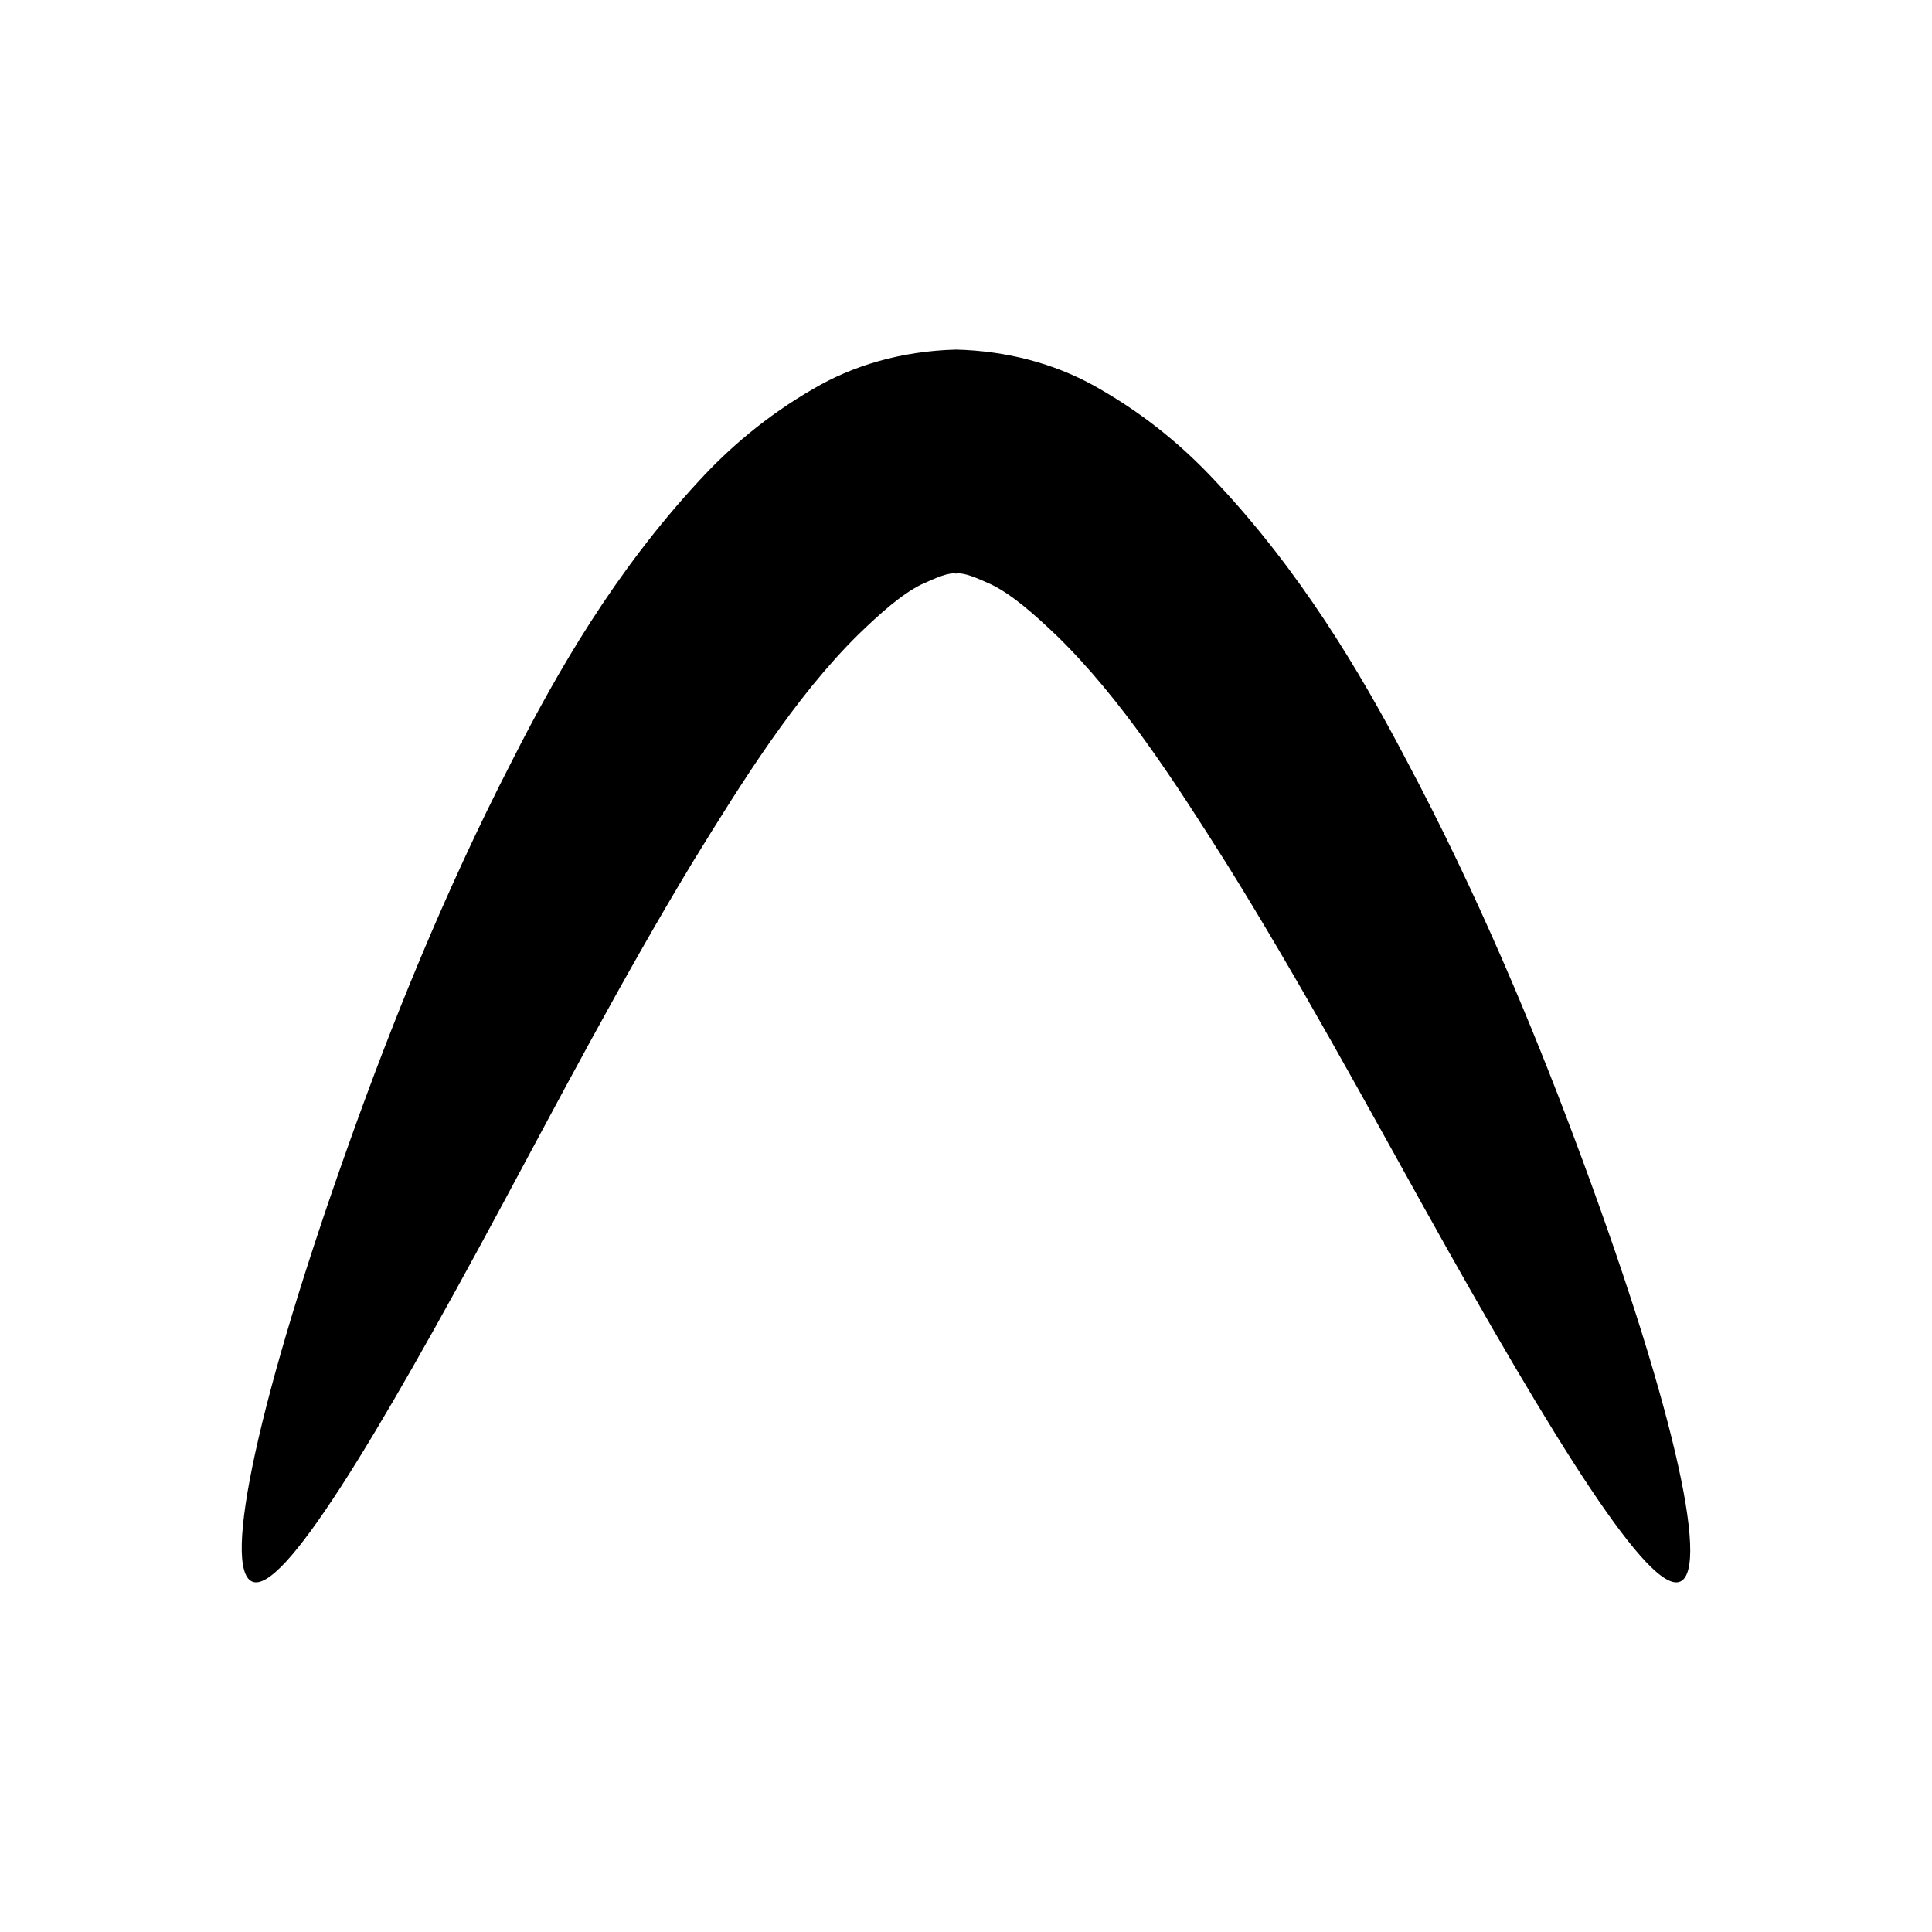 <?xml version="1.0" encoding="UTF-8" standalone="no"?>
<svg
   xmlns:dc="http://purl.org/dc/elements/1.1/"
   xmlns:cc="http://creativecommons.org/ns#"
   xmlns:rdf="http://www.w3.org/1999/02/22-rdf-syntax-ns#"
   xmlns:svg="http://www.w3.org/2000/svg"
   xmlns="http://www.w3.org/2000/svg"
   xmlns:sodipodi="http://sodipodi.sourceforge.net/DTD/sodipodi-0.dtd"
   xmlns:inkscape="http://www.inkscape.org/namespaces/inkscape"
   sodipodi:docname="dropup.svg"
   inkscape:version="1.0 (4035a4fb49, 2020-05-01)"
   id="svg8"
   version="1.1"
   viewBox="0 0 135.467 135.467"
   height="512"
   width="512">
  <defs
     id="defs2">
    <inkscape:path-effect
       fuse_tolerance="0"
       hide_knot="false"
       vertical_pattern="false"
       prop_units="false"
       tang_offset="0"
       normal_offset="0"
       spacing="0"
       scale_y_rel="false"
       prop_scale="1.173"
       copytype="single_stretched"
       pattern="m 5.055,-25.01 c 0,-3.695 2.105,-6.694 4.699,-6.694 2.594,0 4.699,2.999 4.699,6.694 0,3.695 -2.105,6.694 -4.699,6.694 -2.594,0 -4.699,-2.999 -4.699,-6.694 z"
       lpeversion="1"
       is_visible="true"
       id="path-effect131"
       effect="skeletal" />
    <inkscape:path-effect
       only_selected="false"
       apply_with_weight="true"
       apply_no_weight="true"
       helper_size="0"
       steps="2"
       weight="33.333"
       lpeversion="1"
       is_visible="true"
       id="path-effect129"
       effect="bspline" />
    <inkscape:path-effect
       fuse_tolerance="0"
       hide_knot="false"
       vertical_pattern="false"
       prop_units="false"
       tang_offset="0"
       normal_offset="0"
       spacing="0"
       scale_y_rel="false"
       prop_scale="1"
       copytype="single_stretched"
       pattern="M 0,5 C 0,2.24 2.24,0 5,0 7.76,0 10,2.24 10,5 10,7.76 7.76,10 5,10 2.24,10 0,7.76 0,5 Z"
       lpeversion="1"
       is_visible="true"
       id="path-effect125"
       effect="skeletal" />
    <inkscape:path-effect
       fuse_tolerance="0"
       hide_knot="false"
       vertical_pattern="false"
       prop_units="false"
       tang_offset="0"
       normal_offset="0"
       spacing="0"
       scale_y_rel="false"
       prop_scale="1"
       copytype="single_stretched"
       pattern="M 0,5 C 0,2.24 2.24,0 5,0 7.76,0 10,2.24 10,5 10,7.76 7.76,10 5,10 2.24,10 0,7.76 0,5 Z"
       lpeversion="1"
       is_visible="true"
       id="path-effect119"
       effect="skeletal" />
    <inkscape:path-effect
       fuse_tolerance="0"
       hide_knot="false"
       vertical_pattern="false"
       prop_units="false"
       tang_offset="0"
       normal_offset="0"
       spacing="0"
       scale_y_rel="false"
       prop_scale="1"
       copytype="single_stretched"
       pattern="M 0,5 C 0,2.24 2.24,0 5,0 7.76,0 10,2.24 10,5 10,7.76 7.76,10 5,10 2.24,10 0,7.76 0,5 Z"
       lpeversion="1"
       is_visible="true"
       id="path-effect107"
       effect="skeletal" />
    <inkscape:path-effect
       only_selected="false"
       apply_with_weight="true"
       apply_no_weight="true"
       helper_size="0"
       steps="2"
       weight="33.333"
       lpeversion="1"
       is_visible="true"
       id="path-effect105"
       effect="bspline" />
    <inkscape:path-effect
       end_linecap_type="zerowidth"
       scale_width="1"
       miter_limit="4"
       linejoin_type="extrp_arc"
       start_linecap_type="zerowidth"
       interpolator_beta="0.2"
       interpolator_type="CubicBezierJohan"
       sort_points="true"
       offset_points="0,0.132"
       lpeversion="1"
       is_visible="true"
       id="path-effect101"
       effect="powerstroke" />
    <inkscape:path-effect
       end_linecap_type="zerowidth"
       scale_width="1"
       miter_limit="4"
       linejoin_type="extrp_arc"
       start_linecap_type="zerowidth"
       interpolator_beta="0.2"
       interpolator_type="CubicBezierJohan"
       sort_points="true"
       offset_points="4,0.132"
       lpeversion="1"
       is_visible="true"
       id="path-effect95"
       effect="powerstroke" />
    <inkscape:path-effect
       end_linecap_type="zerowidth"
       scale_width="1"
       miter_limit="4"
       linejoin_type="extrp_arc"
       start_linecap_type="zerowidth"
       interpolator_beta="0.2"
       interpolator_type="CubicBezierJohan"
       sort_points="true"
       offset_points="3,0.132"
       lpeversion="1"
       is_visible="true"
       id="path-effect89"
       effect="powerstroke" />
    <inkscape:path-effect
       fuse_tolerance="0"
       hide_knot="false"
       vertical_pattern="false"
       prop_units="false"
       tang_offset="0"
       normal_offset="0"
       spacing="0"
       scale_y_rel="false"
       prop_scale="1"
       copytype="single_stretched"
       pattern="M 0,5 C 0,2.24 2.24,0 5,0 7.76,0 10,2.24 10,5 10,7.76 7.76,10 5,10 2.24,10 0,7.76 0,5 Z"
       lpeversion="1"
       is_visible="true"
       id="path-effect83"
       effect="skeletal" />
  </defs>
  <sodipodi:namedview
     inkscape:window-maximized="1"
     inkscape:window-y="0"
     inkscape:window-x="0"
     inkscape:window-height="1015"
     inkscape:window-width="1920"
     inkscape:snap-global="true"
     units="px"
     showgrid="false"
     inkscape:document-rotation="0"
     inkscape:current-layer="layer1"
     inkscape:document-units="mm"
     inkscape:cy="266.63014"
     inkscape:cx="113.97161"
     inkscape:zoom="0.98994949"
     inkscape:pageshadow="2"
     inkscape:pageopacity="0.0"
     borderopacity="1.0"
     bordercolor="#666666"
     pagecolor="#ffffff"
     id="base" />
  <g
     id="layer1"
     inkscape:groupmode="layer"
     inkscape:label="Layer 1">
    <path
       sodipodi:nodetypes="ccc"
       inkscape:original-d="M 17.687497,110.89714 C 34.022046,71.631902 50.35604,32.367102 66.690447,-6.8995934 83.732364,32.367102 100.77331,71.631894 117.8143,110.89714"
       inkscape:path-effect="#path-effect129;#path-effect131"
       id="path127"
       d="m 17.687,110.897 c -2.122,-0.883 0.379,-12.856 6.952,-31.192 0,0 2e-6,-5e-6 2e-6,-5e-6 2.713,-7.58 6.413,-16.935 11.252,-26.334 3.142,-6.206 7.213,-13.277 13.106,-19.636 2.078,-2.272 4.705,-4.548 8.007,-6.456 2.73,-1.612 6.134,-2.665 10.039,-2.766 0.203,0.005 0.405,0.013 0.606,0.023 3.661,0.189 6.855,1.211 9.438,2.723 3.317,1.894 5.968,4.157 8.078,6.418 5.985,6.33 10.177,13.389 13.435,19.6 5.002,9.389 8.869,18.748 11.72,26.341 0,0 0,5e-6 0,5e-6 6.896,18.343 9.609,30.359 7.493,31.277 -2.116,0.918 -8.697,-9.575 -18.057,-26.393 0,0 -2e-6,-4e-6 -2e-6,-4e-6 C 96.032,77.815 91.038,68.626 85.992,60.537 82.443,54.922 78.625,48.97 74.075,44.553 c -1.597,-1.521 -3.084,-2.833 -4.527,-3.552 -1.032,-0.471 -1.899,-0.842 -2.421,-0.793 -0.029,0.003 -0.056,0.007 -0.083,0.012 -0.501,-0.1 -1.388,0.275 -2.445,0.762 -1.406,0.702 -2.858,2.003 -4.42,3.514 -4.455,4.396 -8.16,10.339 -11.605,15.948 -4.902,8.095 -9.724,17.279 -13.327,23.975 0,0 -3e-6,5e-6 -3e-6,5e-6 -9.058,16.845 -15.438,27.362 -17.56,26.479 z"
       style="fill:#000000;stroke:none;stroke-width:0.297px;stroke-linecap:butt;stroke-linejoin:miter;stroke-opacity:1" />
  </g>
</svg>
